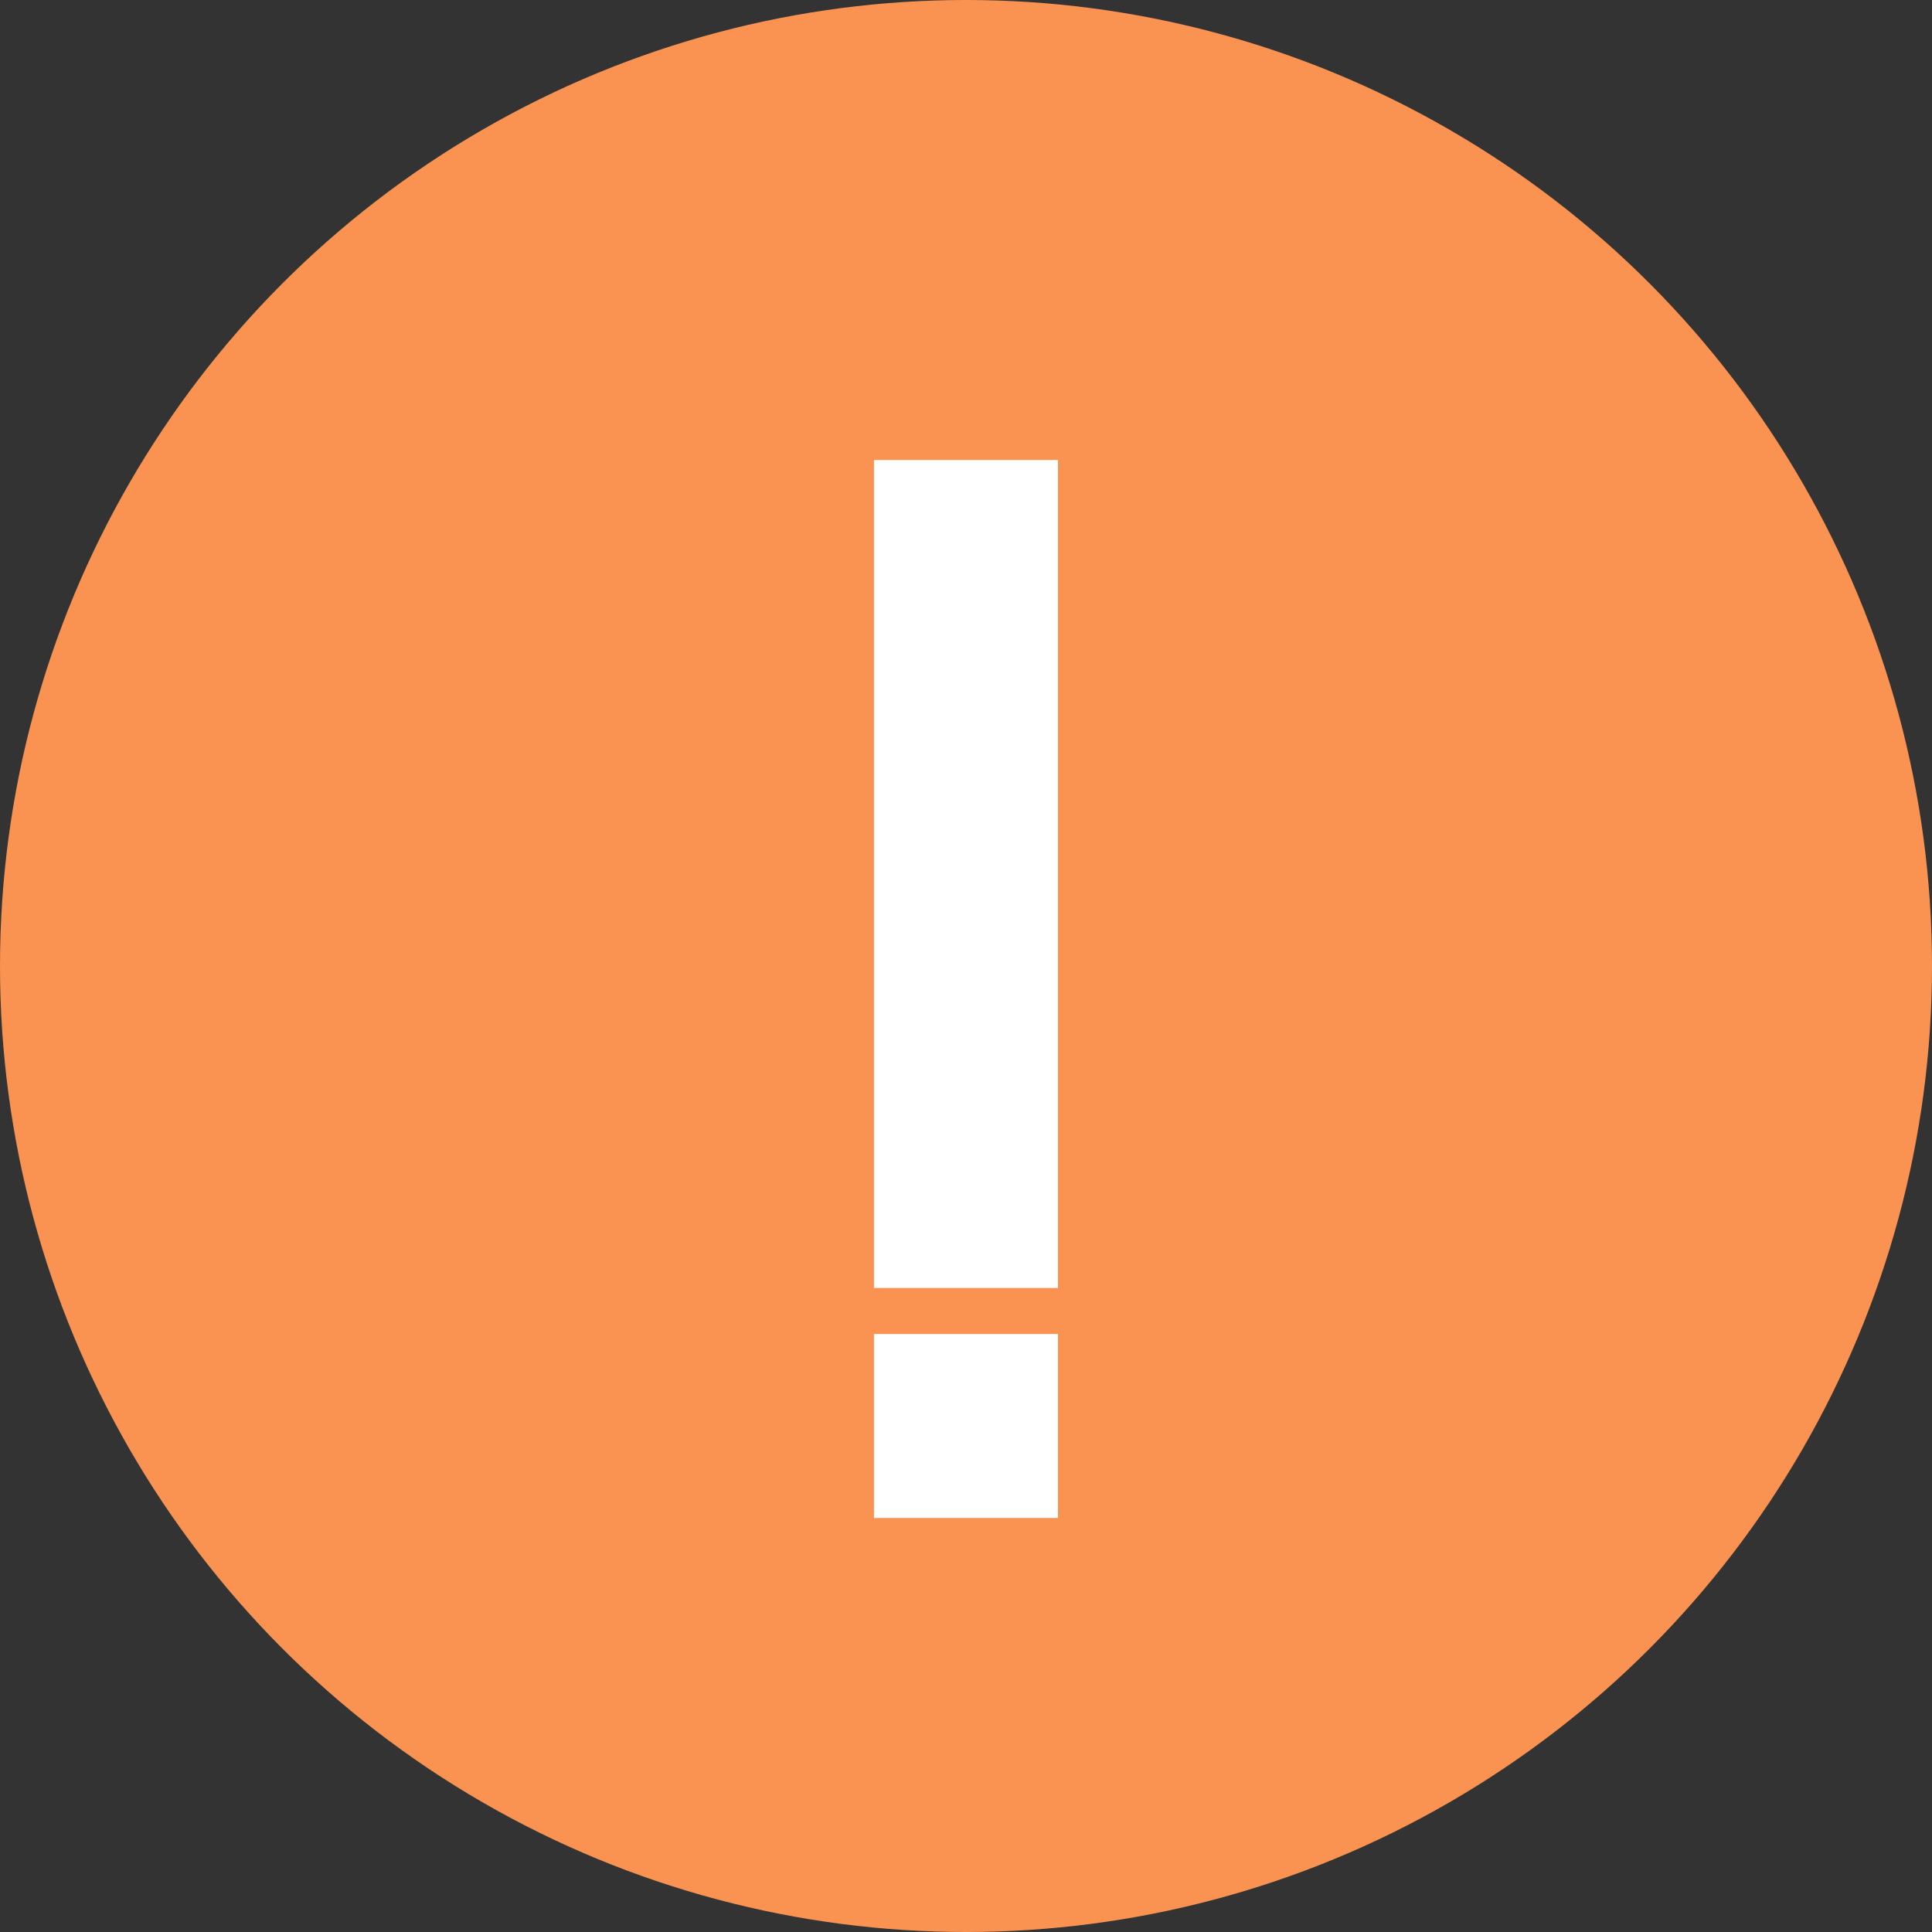 <svg xmlns="http://www.w3.org/2000/svg" width="42" height="42" viewBox="0 0 42 42">
  <rect x="0" y="0" width="42" height="42" fill="#333333" stroke="none"/>
  <g id="Group_234" data-name="Group 234" transform="translate(-667.422 -308.422)">
    <circle id="Ellipse_32" data-name="Ellipse 32" cx="21" cy="21" r="21" transform="translate(667.422 308.422)" fill="#fa9351"/>
    <g id="Group_233" data-name="Group 233" transform="translate(686.041 318.711)">
      <rect id="Rectangle_109" data-name="Rectangle 109" width="4" height="18" transform="translate(0.38 -0.289)" fill="#fff"/>
      <rect id="Rectangle_110" data-name="Rectangle 110" width="4" height="4" transform="translate(0.38 18.711)" fill="#fff"/>
    </g>
  </g>
</svg>

